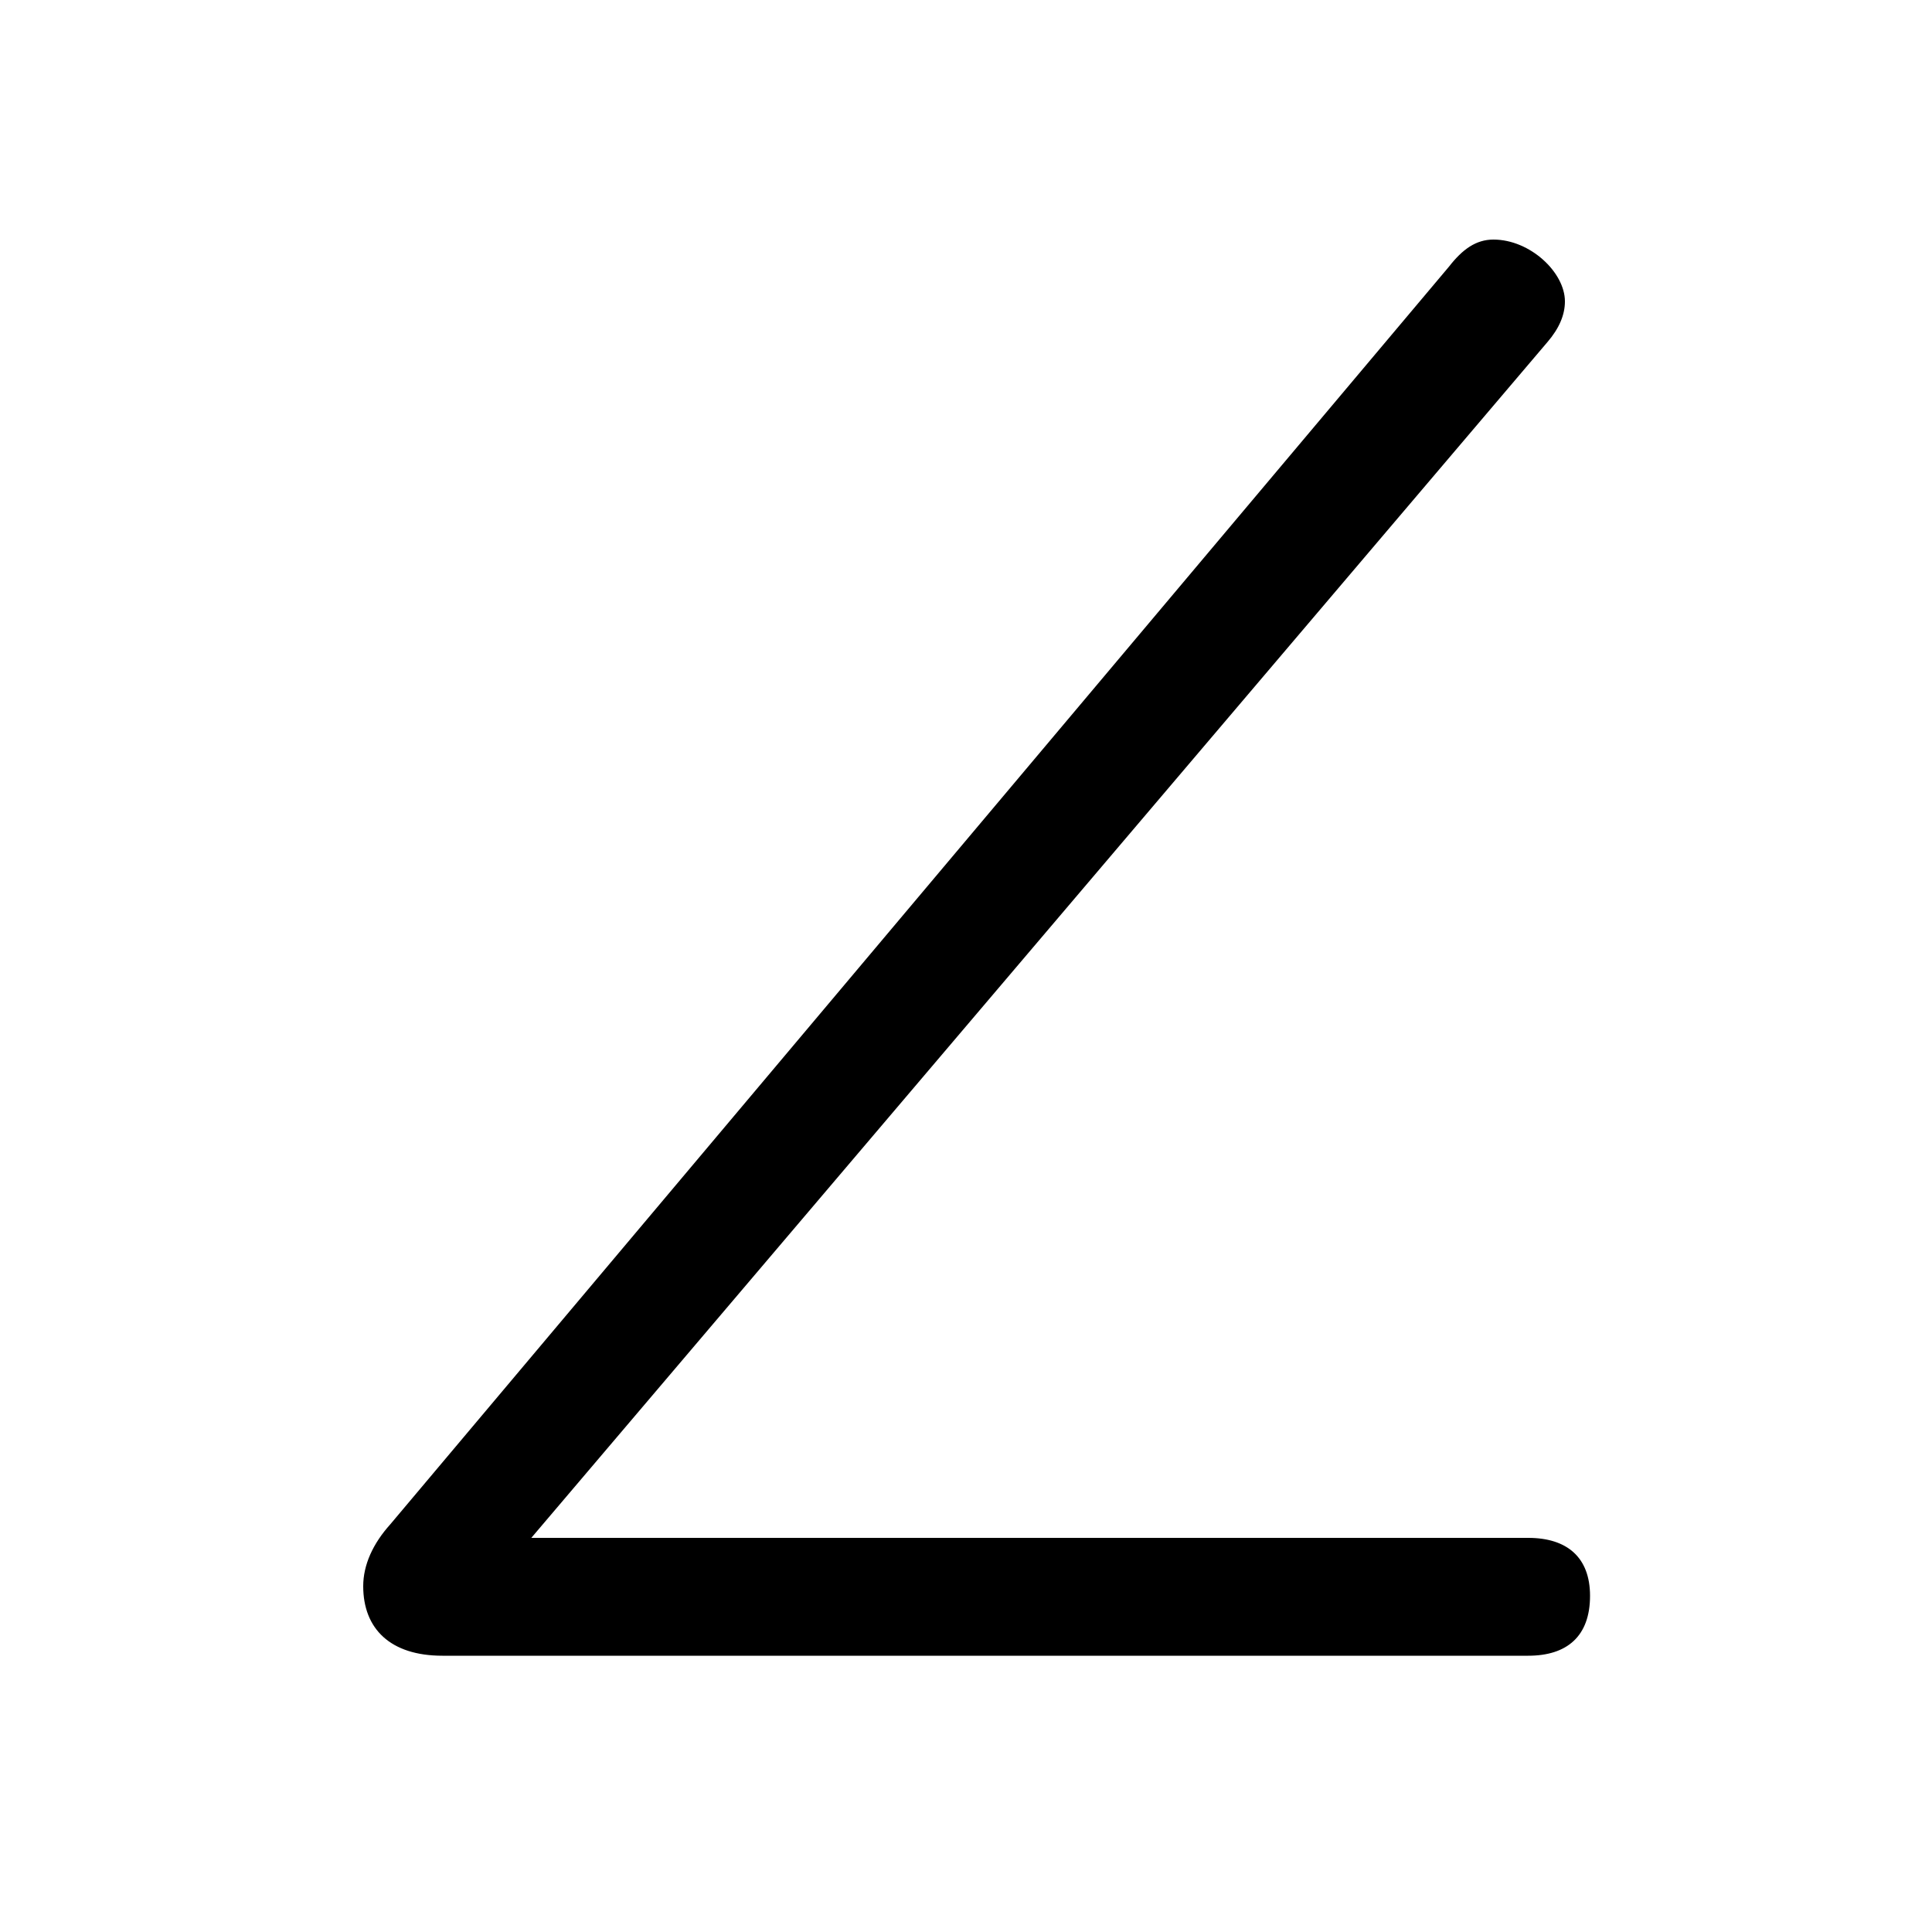 <svg xmlns="http://www.w3.org/2000/svg" viewBox="0 -44.0 50.0 50.0">
    <rect x="0" y="-44.0" width="50.0" height="50.0" fill="#808080" stroke="none"/>
    <g transform="scale(1, -1)">
        <!-- ボディの枠 -->
        <rect x="0" y="-6.0" width="50.0" height="50.0"
            stroke="white" fill="white"/>
        <!-- グリフ座標系の原点 -->
        <circle cx="0" cy="0" r="5" fill="white"/>
        <!-- グリフのアウトライン -->
        <g style="fill:black;stroke:#000000;stroke-width:0;stroke-linecap:round;stroke-linejoin:round;">
        <path d="M 13.75 4.2 L 40.05 35.15 C 40.35 35.5 40.5 35.85 40.5 36.2 C 40.5 36.95 39.6 37.8 38.65 37.8 C 38.2 37.8 37.85 37.55 37.5 37.1 L 10.1 4.55 C 9.65 4.05 9.4 3.5 9.4 2.95 C 9.4 1.85 10.1 1.15 11.45 1.15 L 39.55 1.15 C 40.55 1.15 41.15 1.65 41.15 2.7 C 41.15 3.7 40.55 4.2 39.55 4.2 Z"/>
    </g>
    </g>
</svg>
